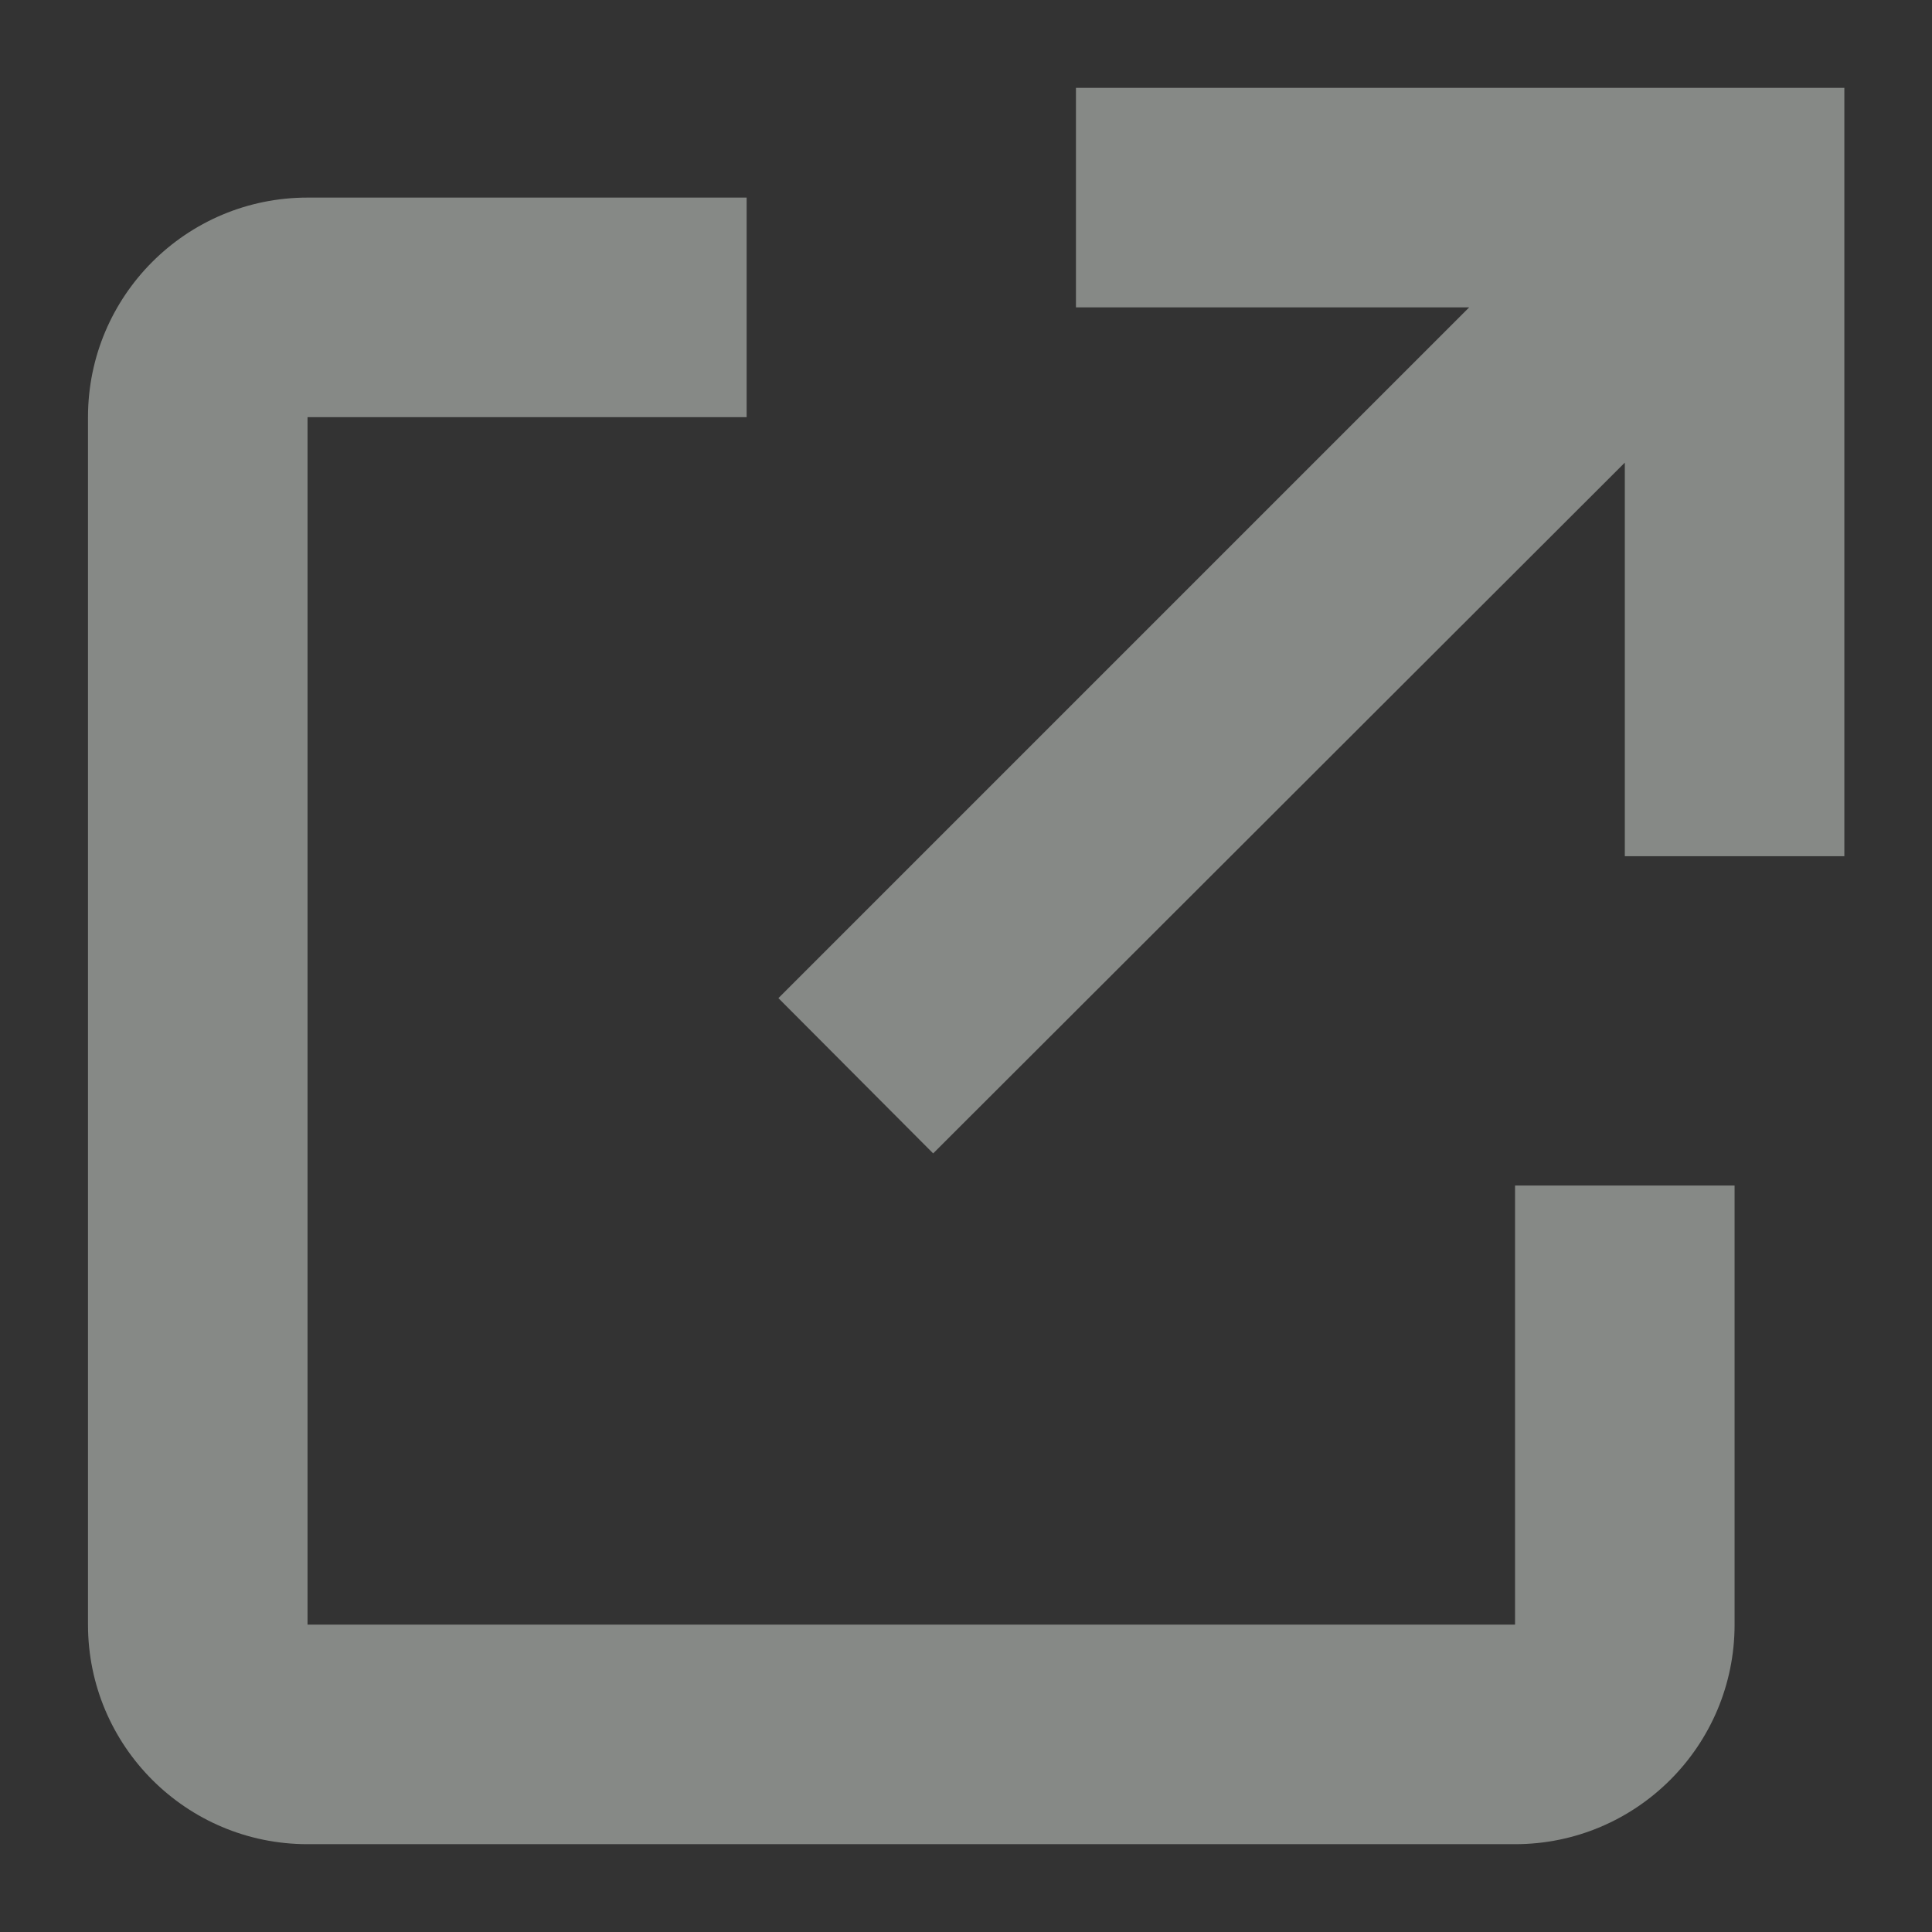 <svg width="11" height="11" viewBox="0 0 11 11" fill="none" xmlns="http://www.w3.org/2000/svg">
<rect x="0" y="0" width="11" height="11" fill="#333333" stroke="none"/>
<path d="M8.626 10.5H1.751C1.06 10.5 0.501 9.94 0.501 9.25V2.375C0.501 1.685 1.06 1.125 1.751 1.125H4.251V2.375H1.751V9.25H8.626V6.75H9.876V9.25C9.876 9.94 9.316 10.5 8.626 10.5ZM5.313 6.567L4.432 5.683L8.365 1.75H6.126V0.5H10.501V4.875H9.251V2.634L5.313 6.567Z" fill="#ECF3EC" fill-opacity="0.45"/>
</svg>

